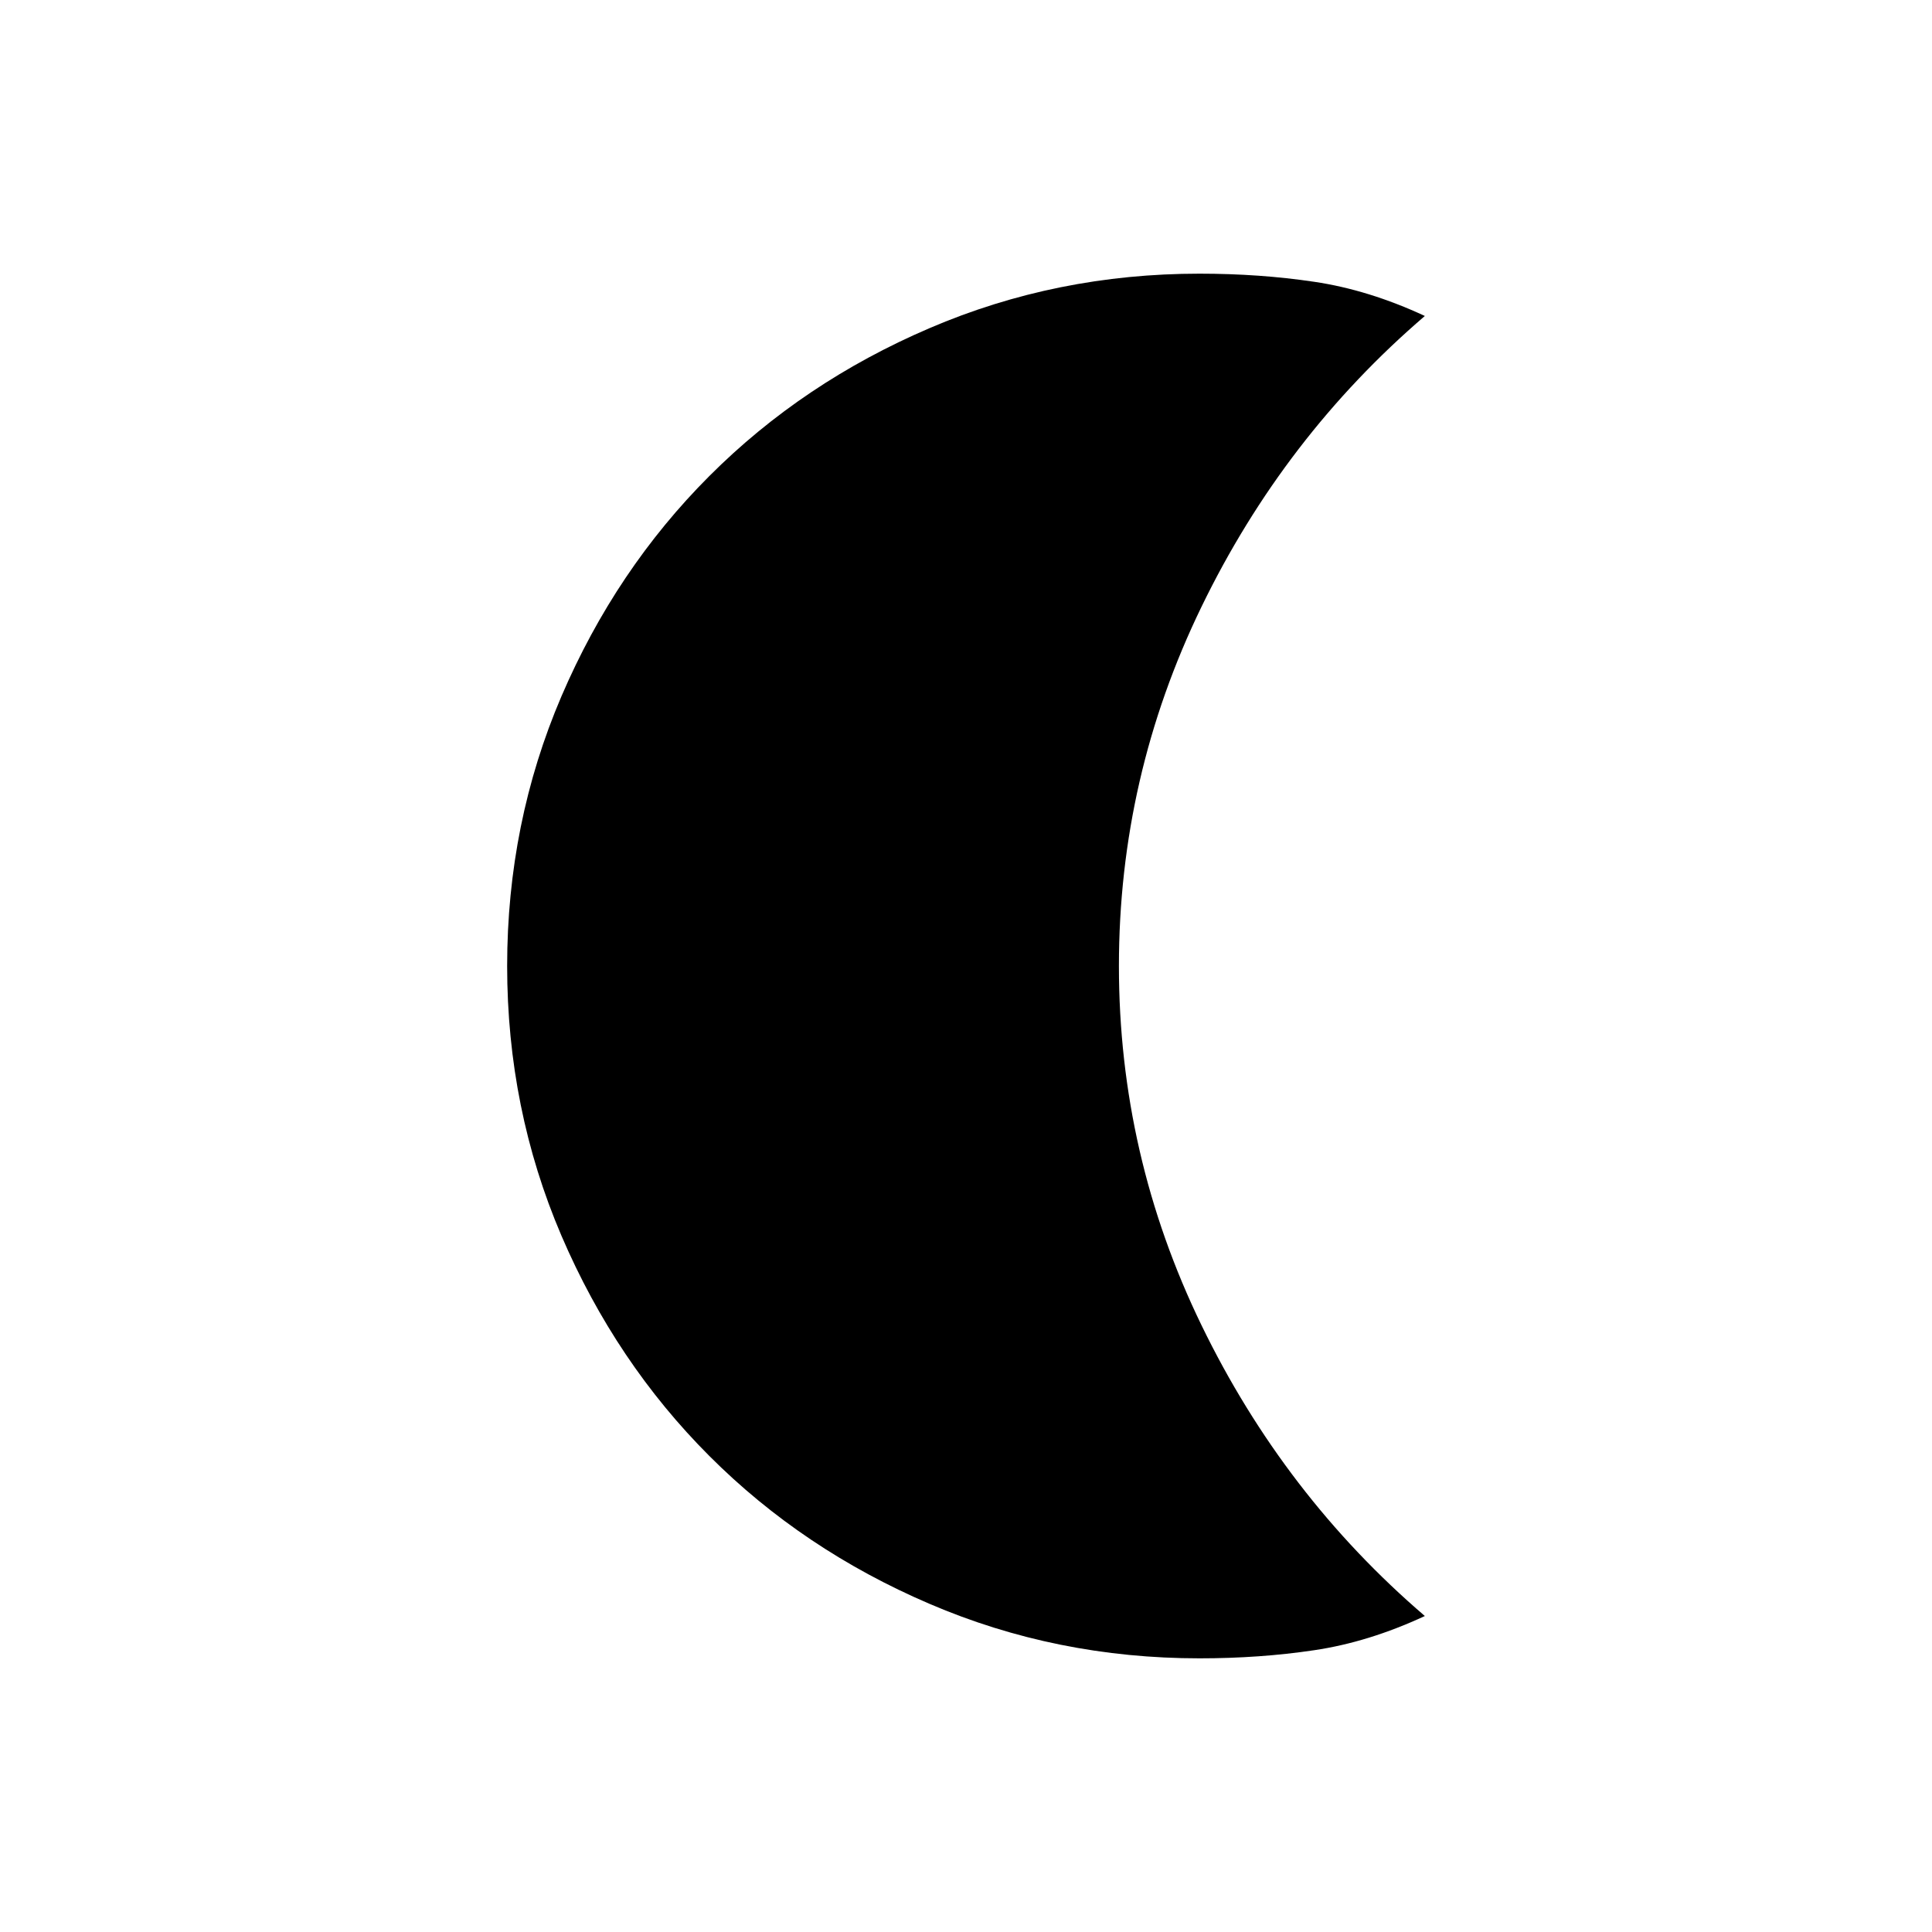 <svg xmlns="http://www.w3.org/2000/svg" height="20" width="20"><path d="M12.417 17.167q-1.479 0-2.792-.563-1.313-.562-2.281-1.531-.969-.969-1.532-2.281Q5.25 11.479 5.25 10q0-1.479.562-2.792.563-1.312 1.532-2.281.968-.969 2.281-1.531 1.313-.563 2.792-.563.625 0 1.187.084.563.083 1.146.354-1.458 1.25-2.312 3.01-.855 1.761-.855 3.719t.855 3.719q.854 1.76 2.312 3.01-.583.271-1.146.354-.562.084-1.187.084Z"/></svg>